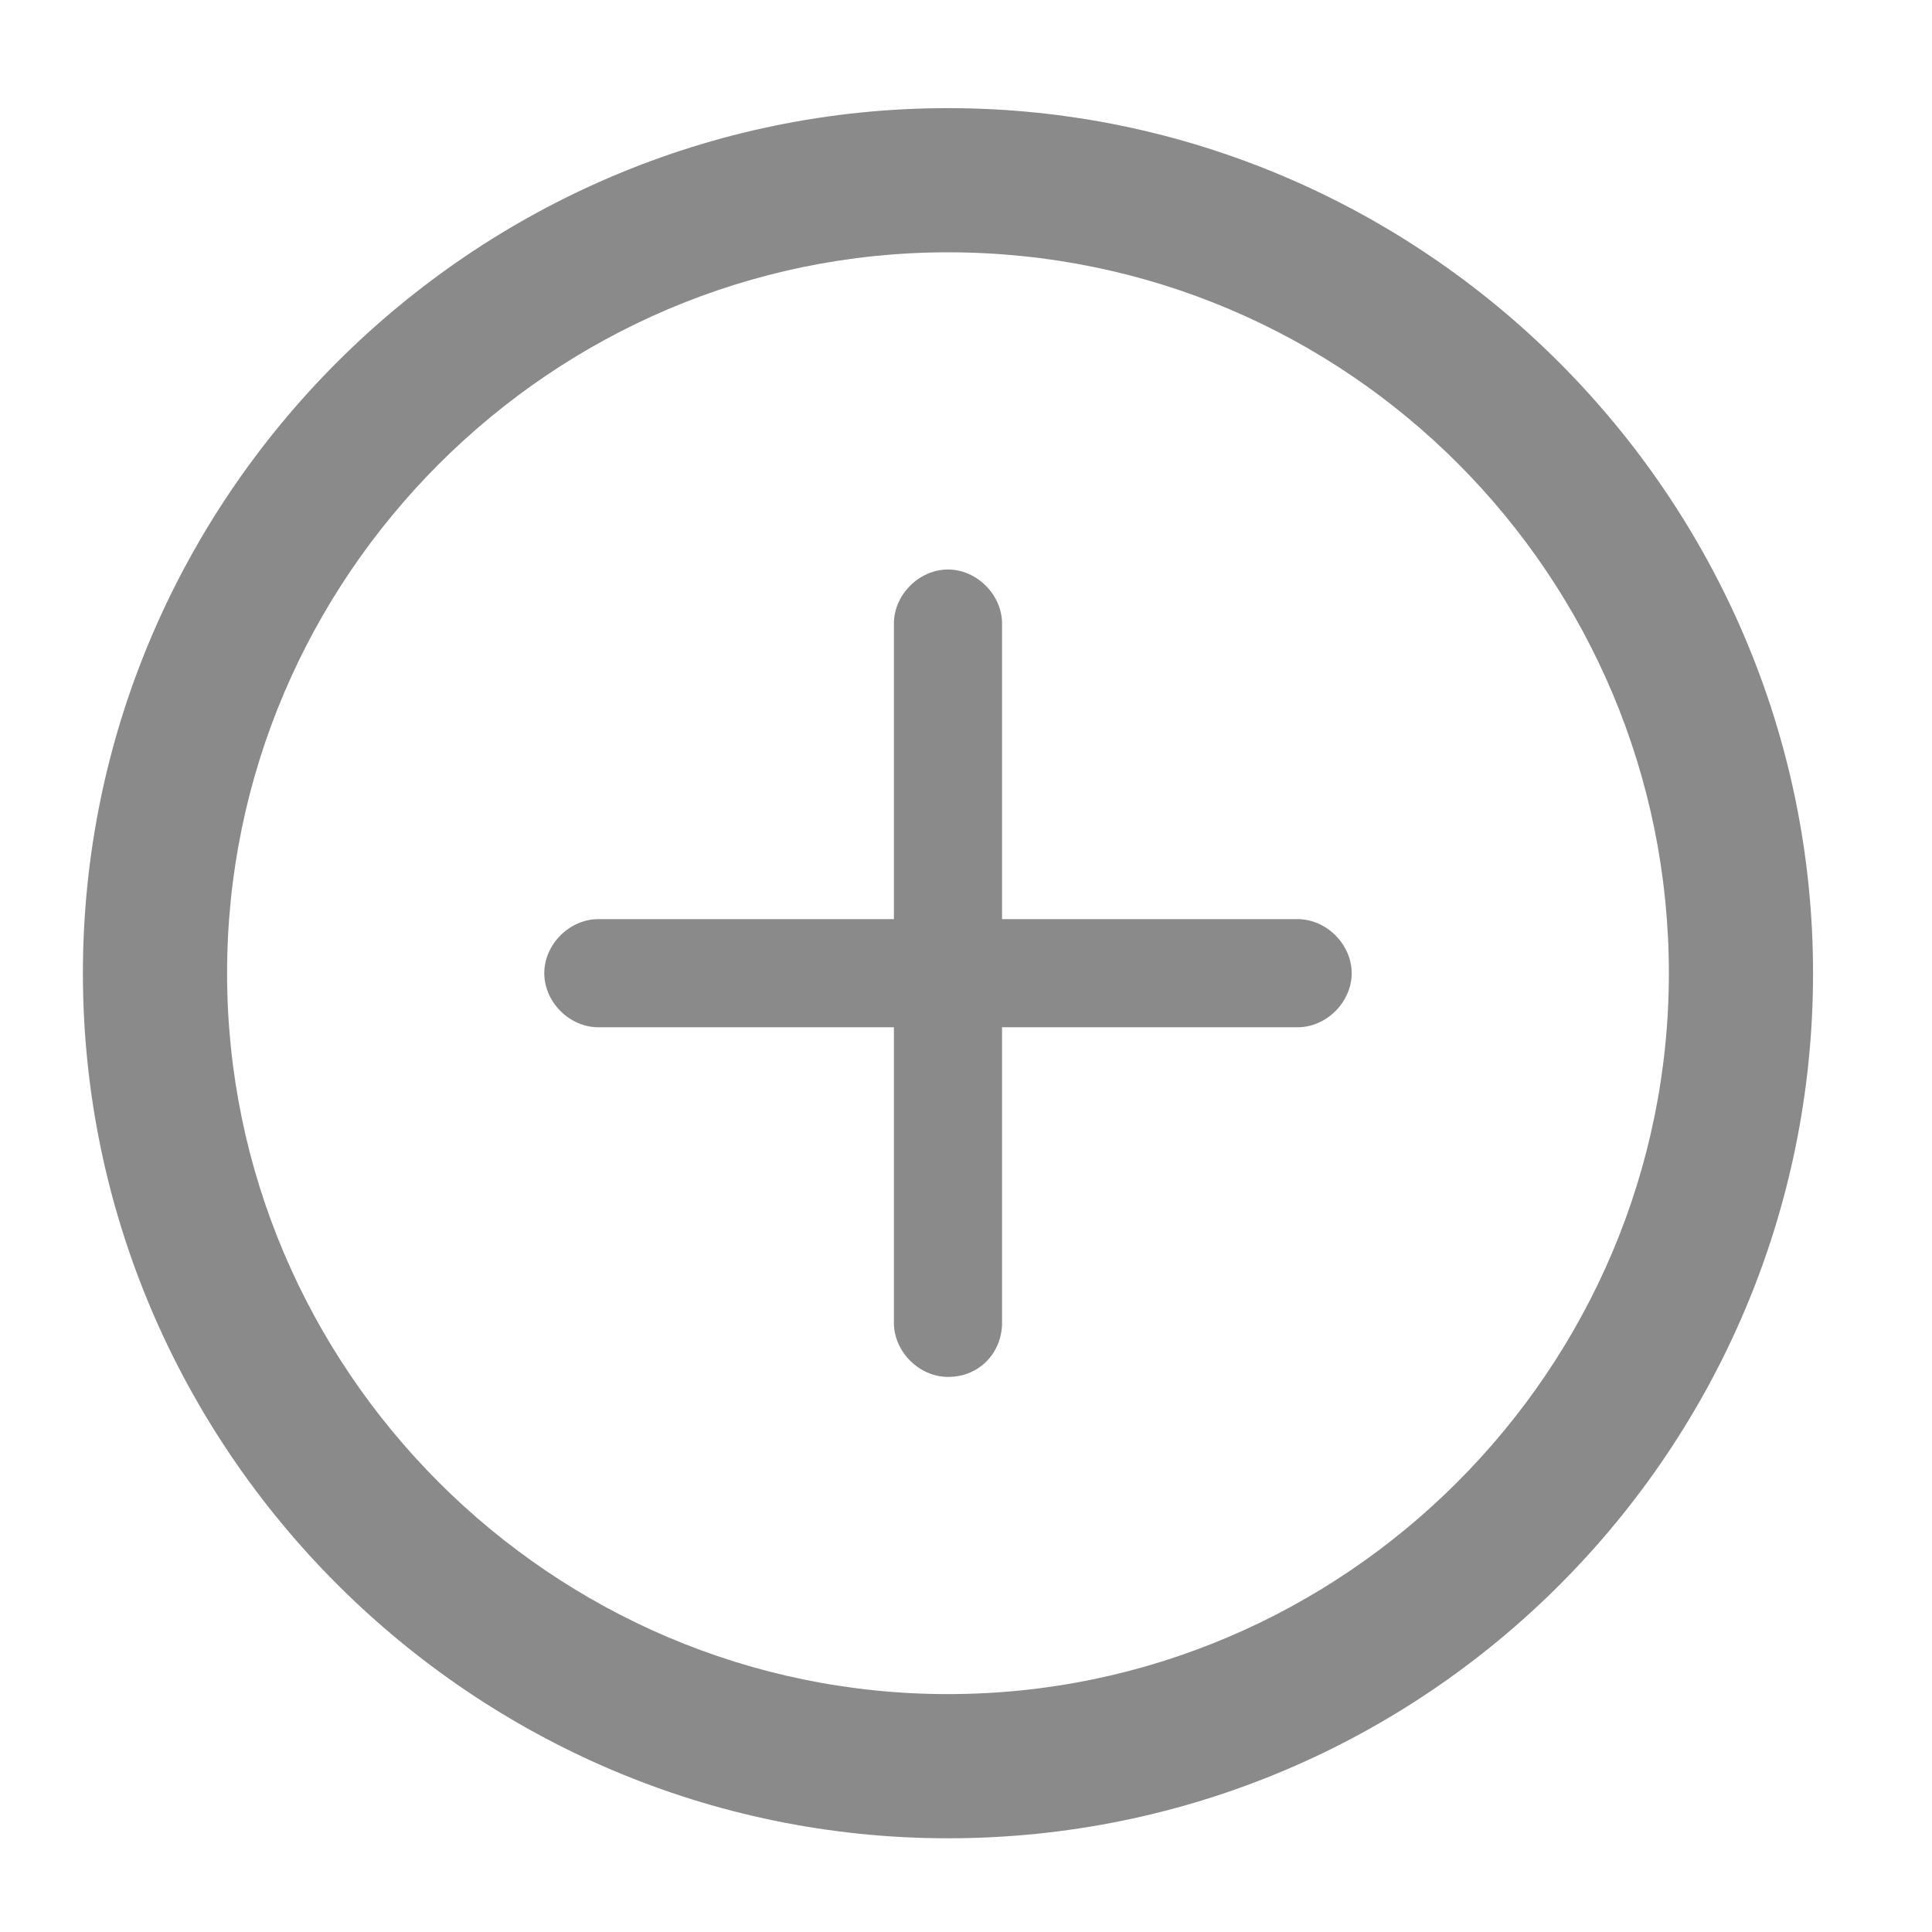 <?xml version="1.0" standalone="no"?><!DOCTYPE svg PUBLIC "-//W3C//DTD SVG 1.1//EN" "http://www.w3.org/Graphics/SVG/1.1/DTD/svg11.dtd"><svg t="1523966791232" class="icon" style="" viewBox="0 0 1024 1024" version="1.1" xmlns="http://www.w3.org/2000/svg" p-id="17513" xmlns:xlink="http://www.w3.org/1999/xlink" width="32" height="32"><defs><style type="text/css"></style></defs><path d="M502.448 974.328c-252.179 0-458.507-206.328-458.507-458.507s206.328-458.507 458.507-458.507 458.507 206.328 458.507 458.507-204.418 458.507-458.507 458.507z m0-840.597c-210.149 0-382.09 171.94-382.09 382.09s171.94 382.09 382.09 382.09 382.09-171.94 382.09-382.09-170.03-382.09-382.09-382.09z" fill="#8a8a8a" p-id="17514"></path><path d="M502.448 729.791c-15.284 0-28.657-13.373-28.657-28.657V330.507c0-15.284 13.373-28.657 28.657-28.657s28.657 13.373 28.657 28.657v370.627c0 15.284-11.463 28.657-28.657 28.657z" fill="#8a8a8a" p-id="17515"></path><path d="M687.761 544.478H317.134c-15.284 0-28.657-13.373-28.657-28.657s13.373-28.657 28.657-28.657H687.761c15.284 0 28.657 13.373 28.657 28.657s-13.373 28.657-28.657 28.657z" fill="#8a8a8a" p-id="17516"></path></svg>